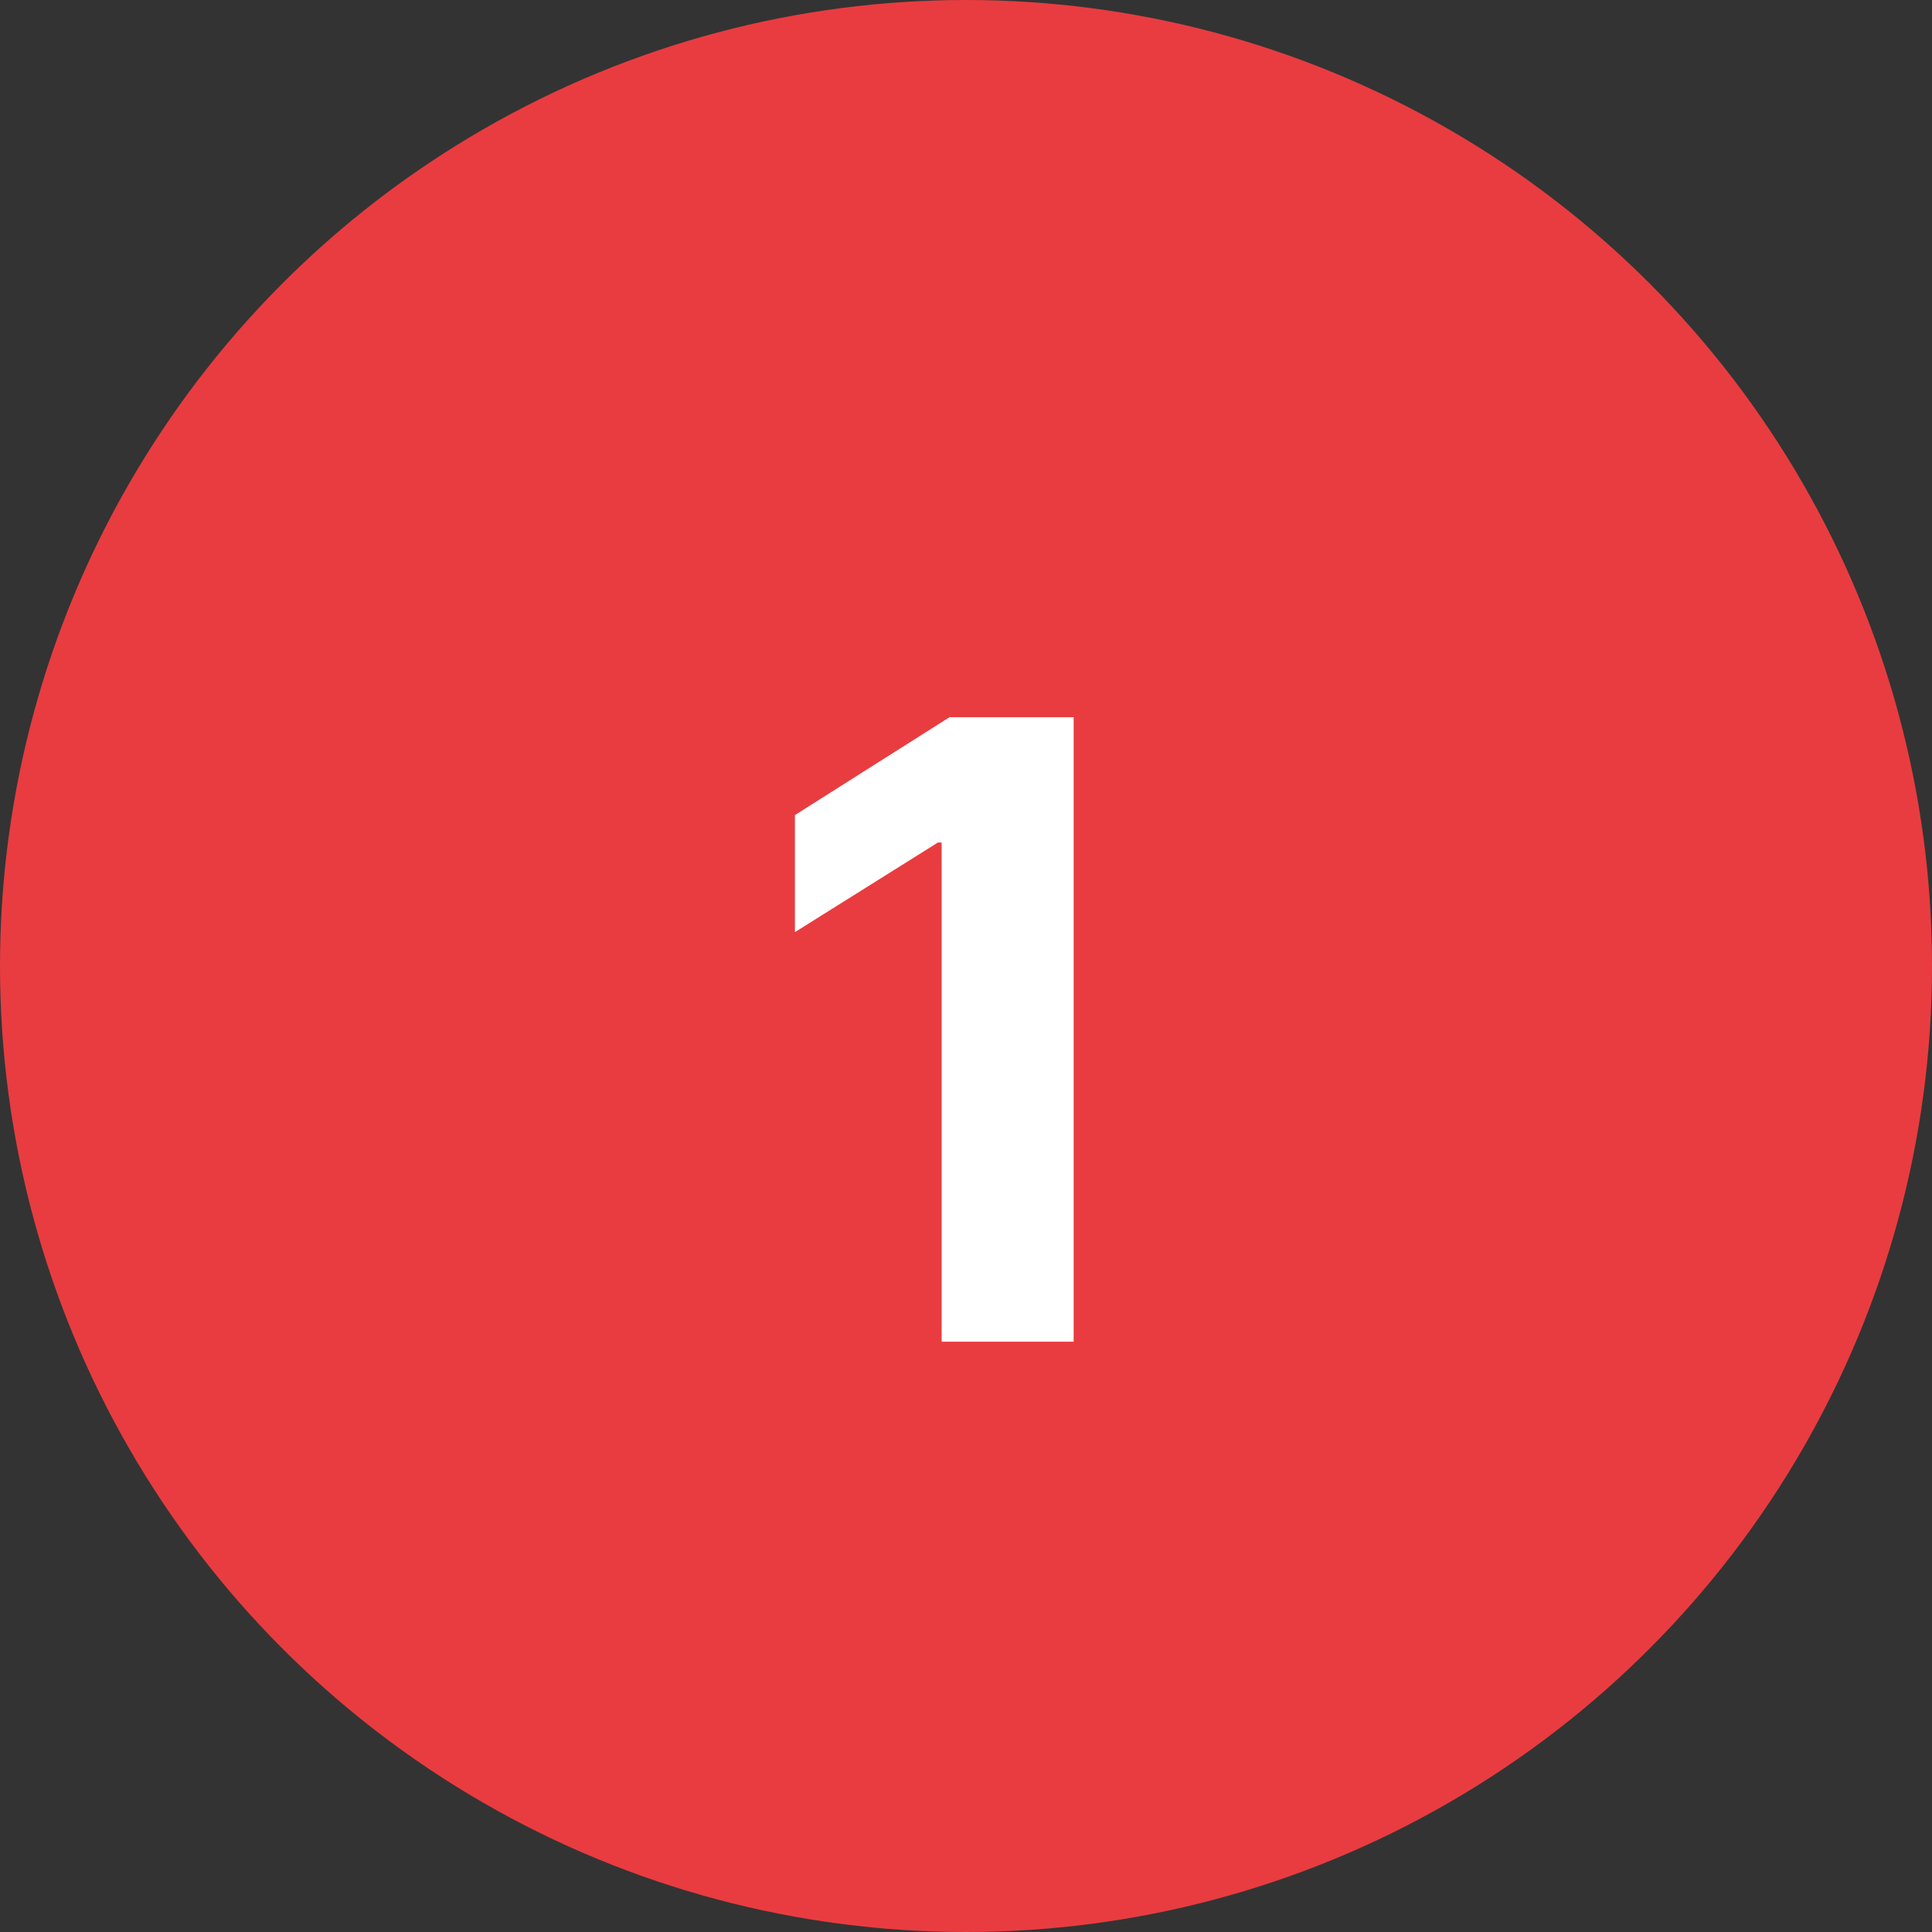 <svg width="36" height="36" viewBox="0 0 36 36" fill="none" xmlns="http://www.w3.org/2000/svg">
<rect x="0" y="0" width="36" height="36" fill="#333333" stroke="none"/>
<circle cx="18" cy="18" r="18" fill="#E93C40"/>
<path d="M20.006 13.364V25H17.546V15.699H17.477L14.812 17.369V15.188L17.693 13.364H20.006Z" fill="white"/>
</svg>
